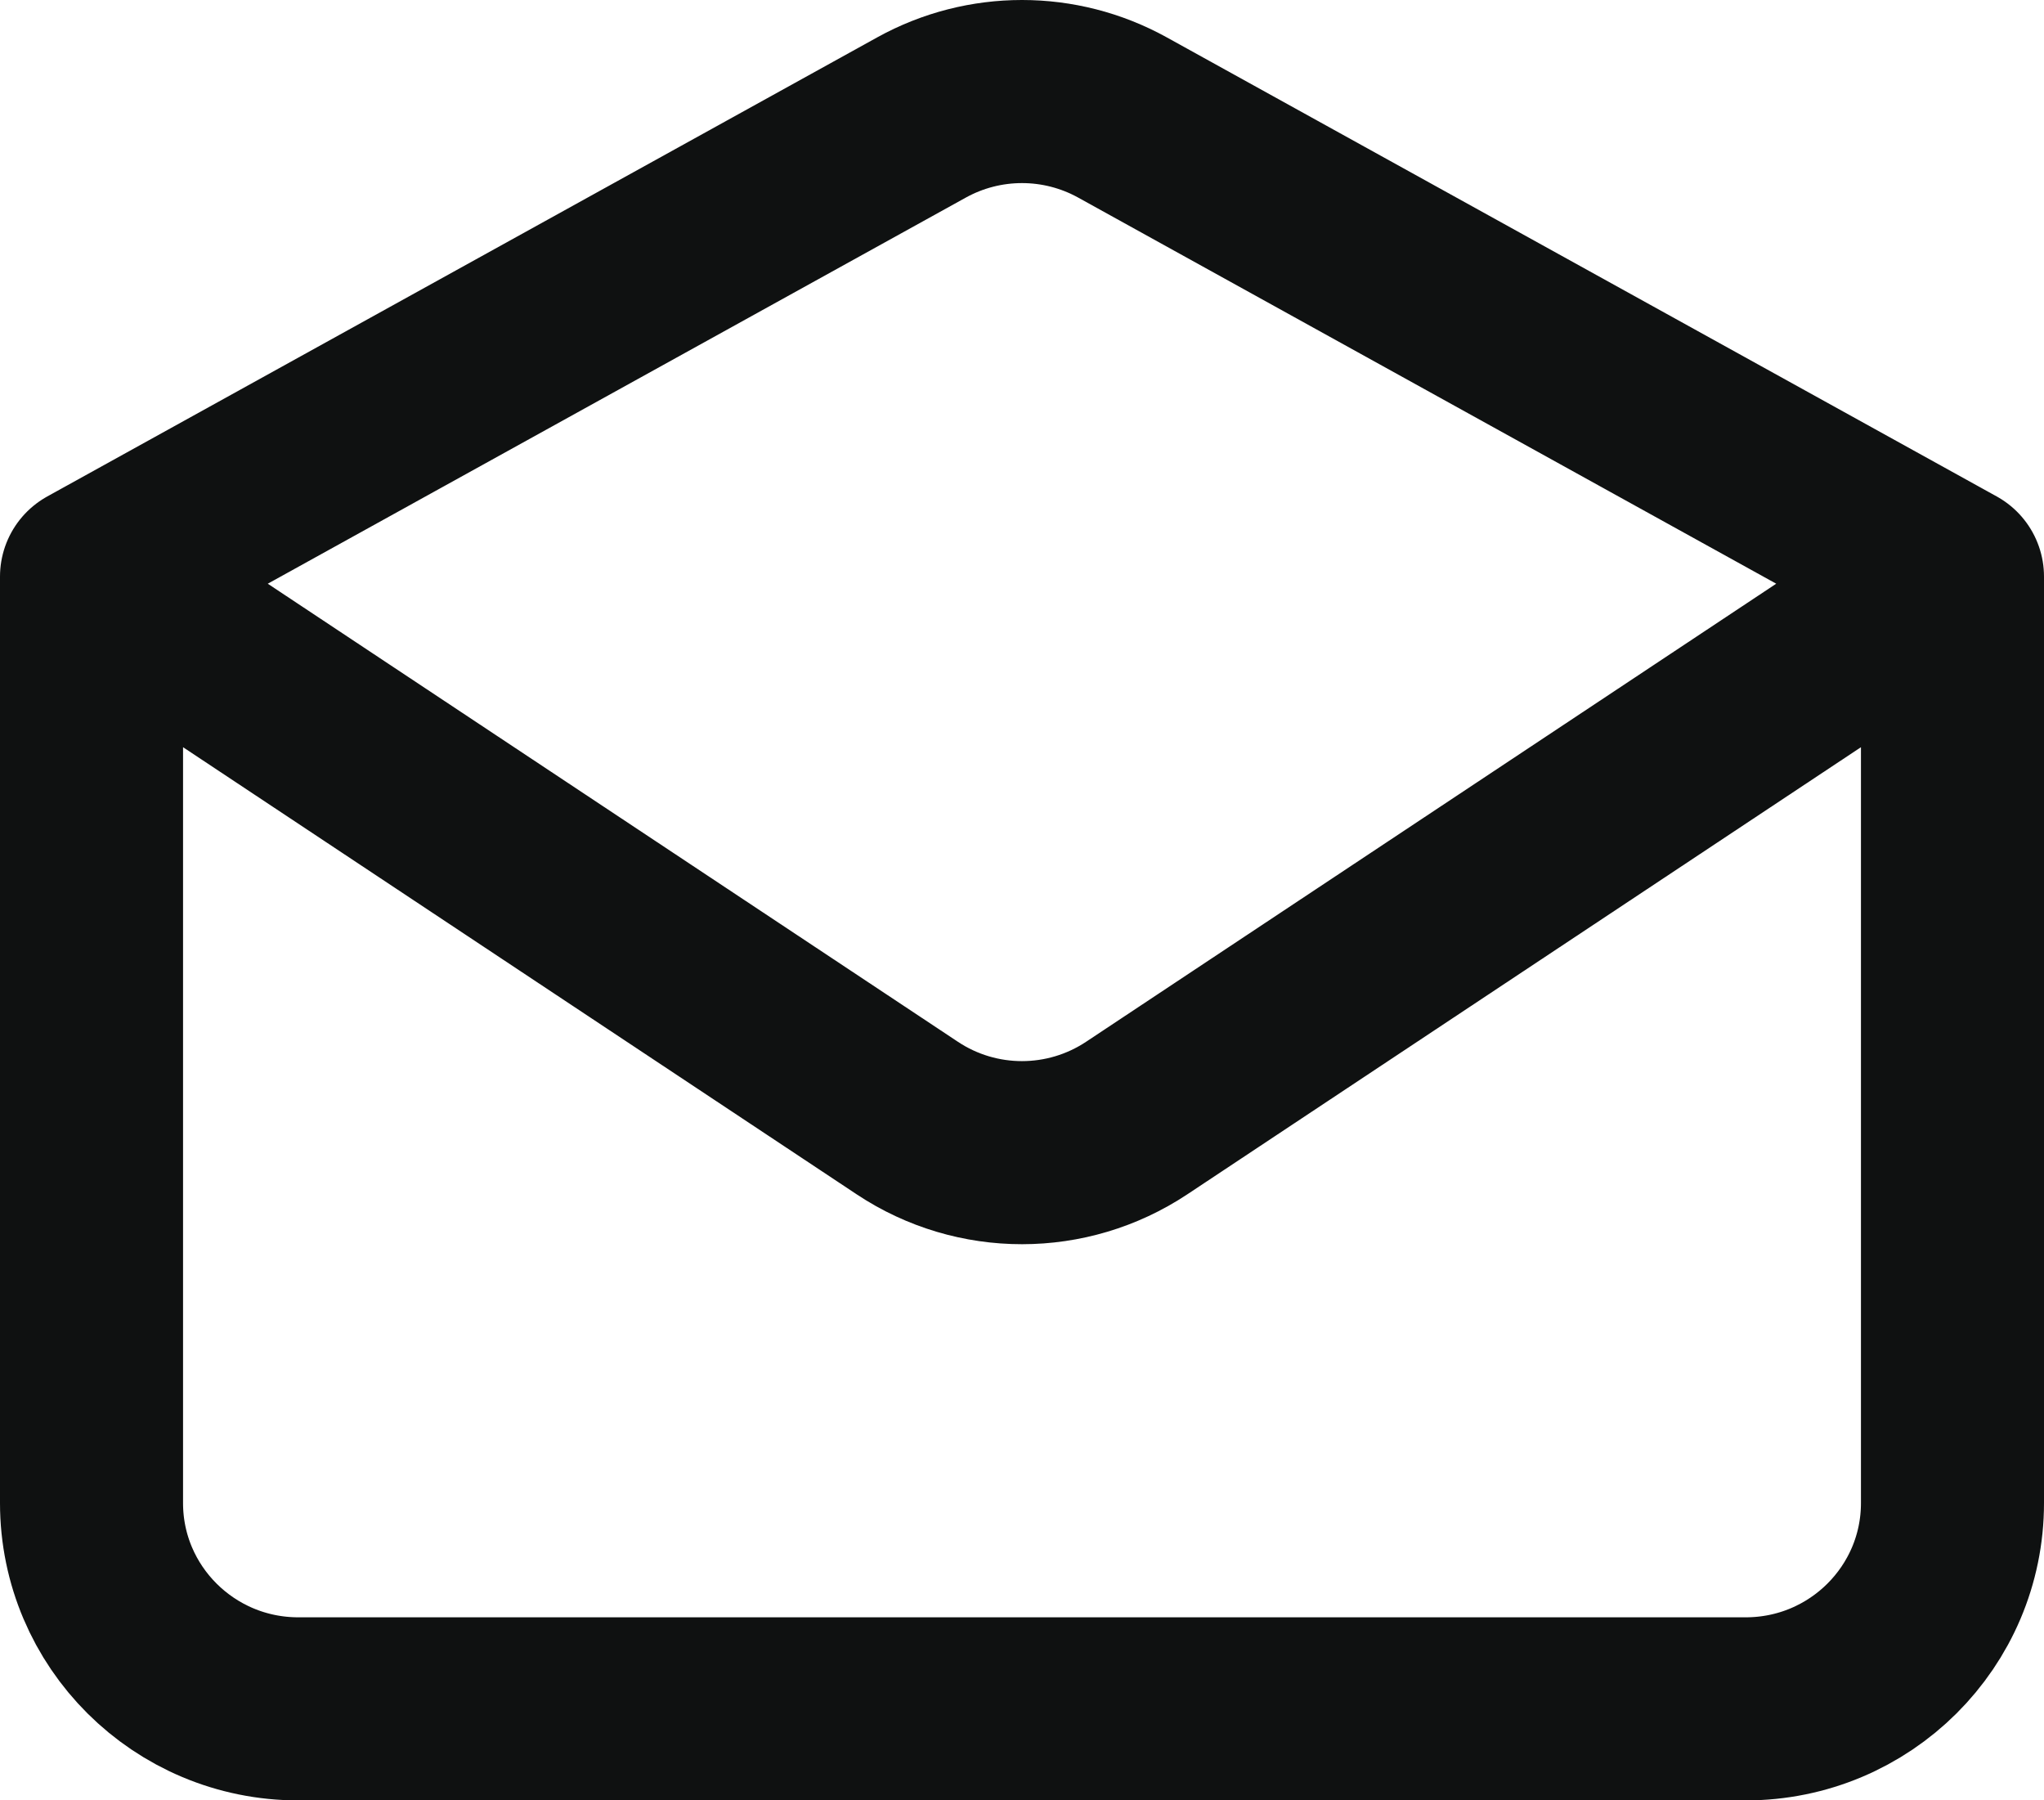 <svg width="67" height="59" viewBox="0 0 67 59" fill="none" xmlns="http://www.w3.org/2000/svg">
<path d="M3 18.895V49.254C3 52.98 6.035 56 9.778 56H57.222C60.966 56 64 52.98 64 49.254V18.895M3 18.895L30.208 3.849C32.256 2.717 34.744 2.717 36.792 3.849L64 18.895M3 18.895C7.956 22.184 22.742 31.995 29.744 36.642C32.021 38.152 34.983 38.15 37.26 36.639L64 18.895" stroke="#0F1111" stroke-width="6" stroke-linecap="round" stroke-linejoin="round"/>
</svg>
